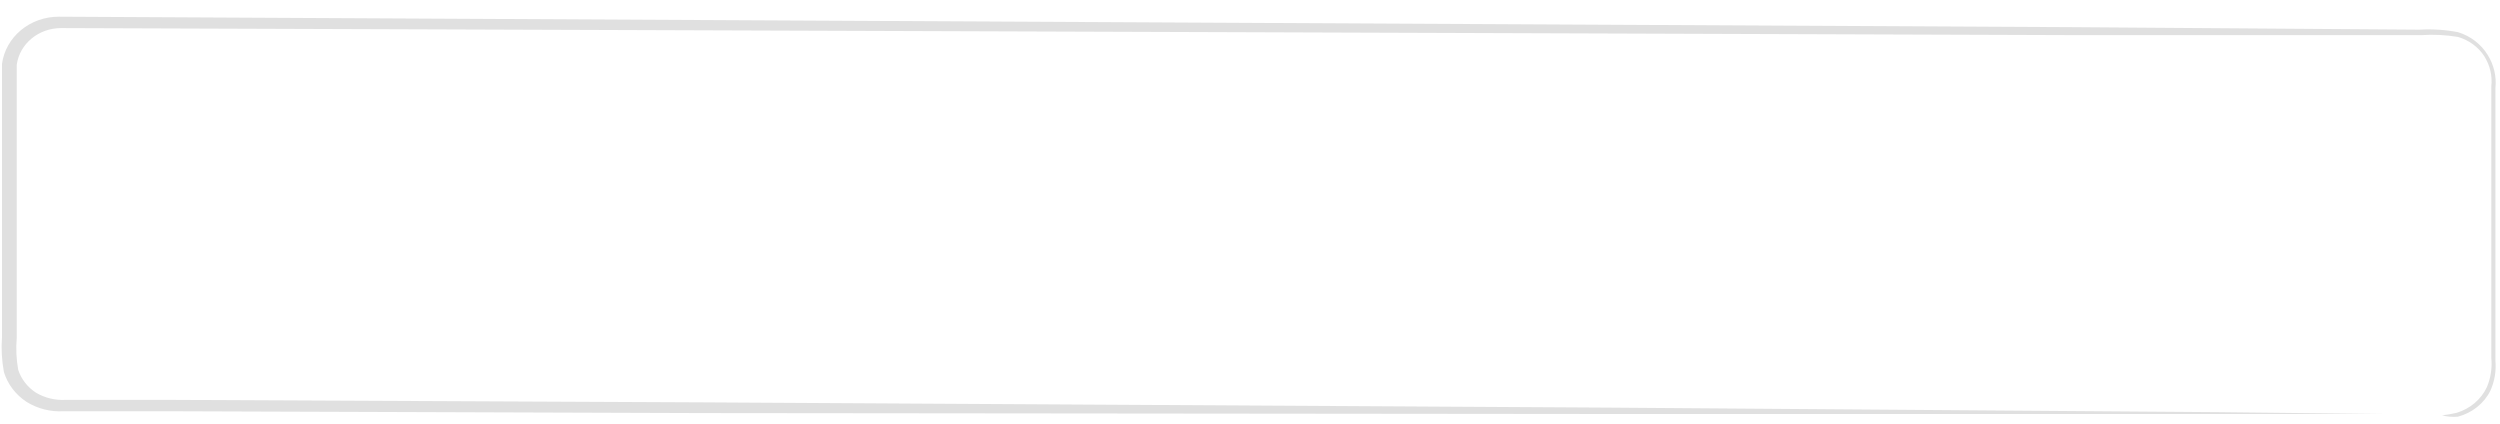 <svg width="112" height="19" viewBox="0 0 112 19" fill="none" xmlns="http://www.w3.org/2000/svg">
<path d="M109.404 18.608C109.623 18.582 109.839 18.545 110.053 18.496C110.355 18.405 110.634 18.254 110.869 18.054C111.104 17.853 111.291 17.607 111.417 17.333C111.587 16.921 111.654 16.478 111.611 16.037C111.611 15.548 111.611 15.017 111.611 14.426C111.611 13.243 111.611 11.896 111.611 10.346V3.869C111.663 3.4 111.553 2.928 111.298 2.522C111.031 2.107 110.611 1.798 110.118 1.655C109.579 1.565 109.03 1.537 108.484 1.574H92.914L2.73 1.258C2.245 1.259 1.776 1.426 1.412 1.728C1.048 2.03 0.813 2.446 0.75 2.9C0.75 3.869 0.75 4.94 0.75 5.96C0.75 8 0.75 10.04 0.75 12.08C0.75 13.1 0.75 14.12 0.75 15.14C0.709 15.617 0.731 16.096 0.815 16.568C0.95 16.981 1.228 17.34 1.604 17.588C2.004 17.827 2.474 17.941 2.946 17.914H4.45H7.577L31.522 18.026L72.064 18.261L99.395 18.465L106.829 18.547H99.395H72.064L31.5 18.506L7.555 18.424H2.849C2.263 18.457 1.683 18.31 1.193 18.006C0.701 17.684 0.342 17.212 0.176 16.67C0.079 16.151 0.05 15.624 0.09 15.099C0.09 14.079 0.09 13.059 0.09 12.039C0.09 9.999 0.09 7.959 0.09 5.919C0.09 4.899 0.09 3.879 0.09 2.859C0.169 2.276 0.47 1.74 0.938 1.351C1.406 0.962 2.009 0.748 2.632 0.748L92.817 1.217L108.387 1.329C108.967 1.295 109.549 1.333 110.118 1.441C110.68 1.614 111.154 1.978 111.449 2.461C111.729 2.91 111.85 3.432 111.795 3.95C111.795 4.43 111.795 4.899 111.795 5.368C111.795 7.214 111.795 8.908 111.795 10.468C111.795 12.029 111.795 13.345 111.795 14.548C111.795 15.13 111.795 15.67 111.795 16.17C111.835 16.626 111.757 17.084 111.568 17.506C111.428 17.788 111.224 18.037 110.972 18.238C110.72 18.439 110.425 18.586 110.107 18.669C109.871 18.687 109.633 18.667 109.404 18.608Z" fill="#E0E0E0"/>
</svg>
